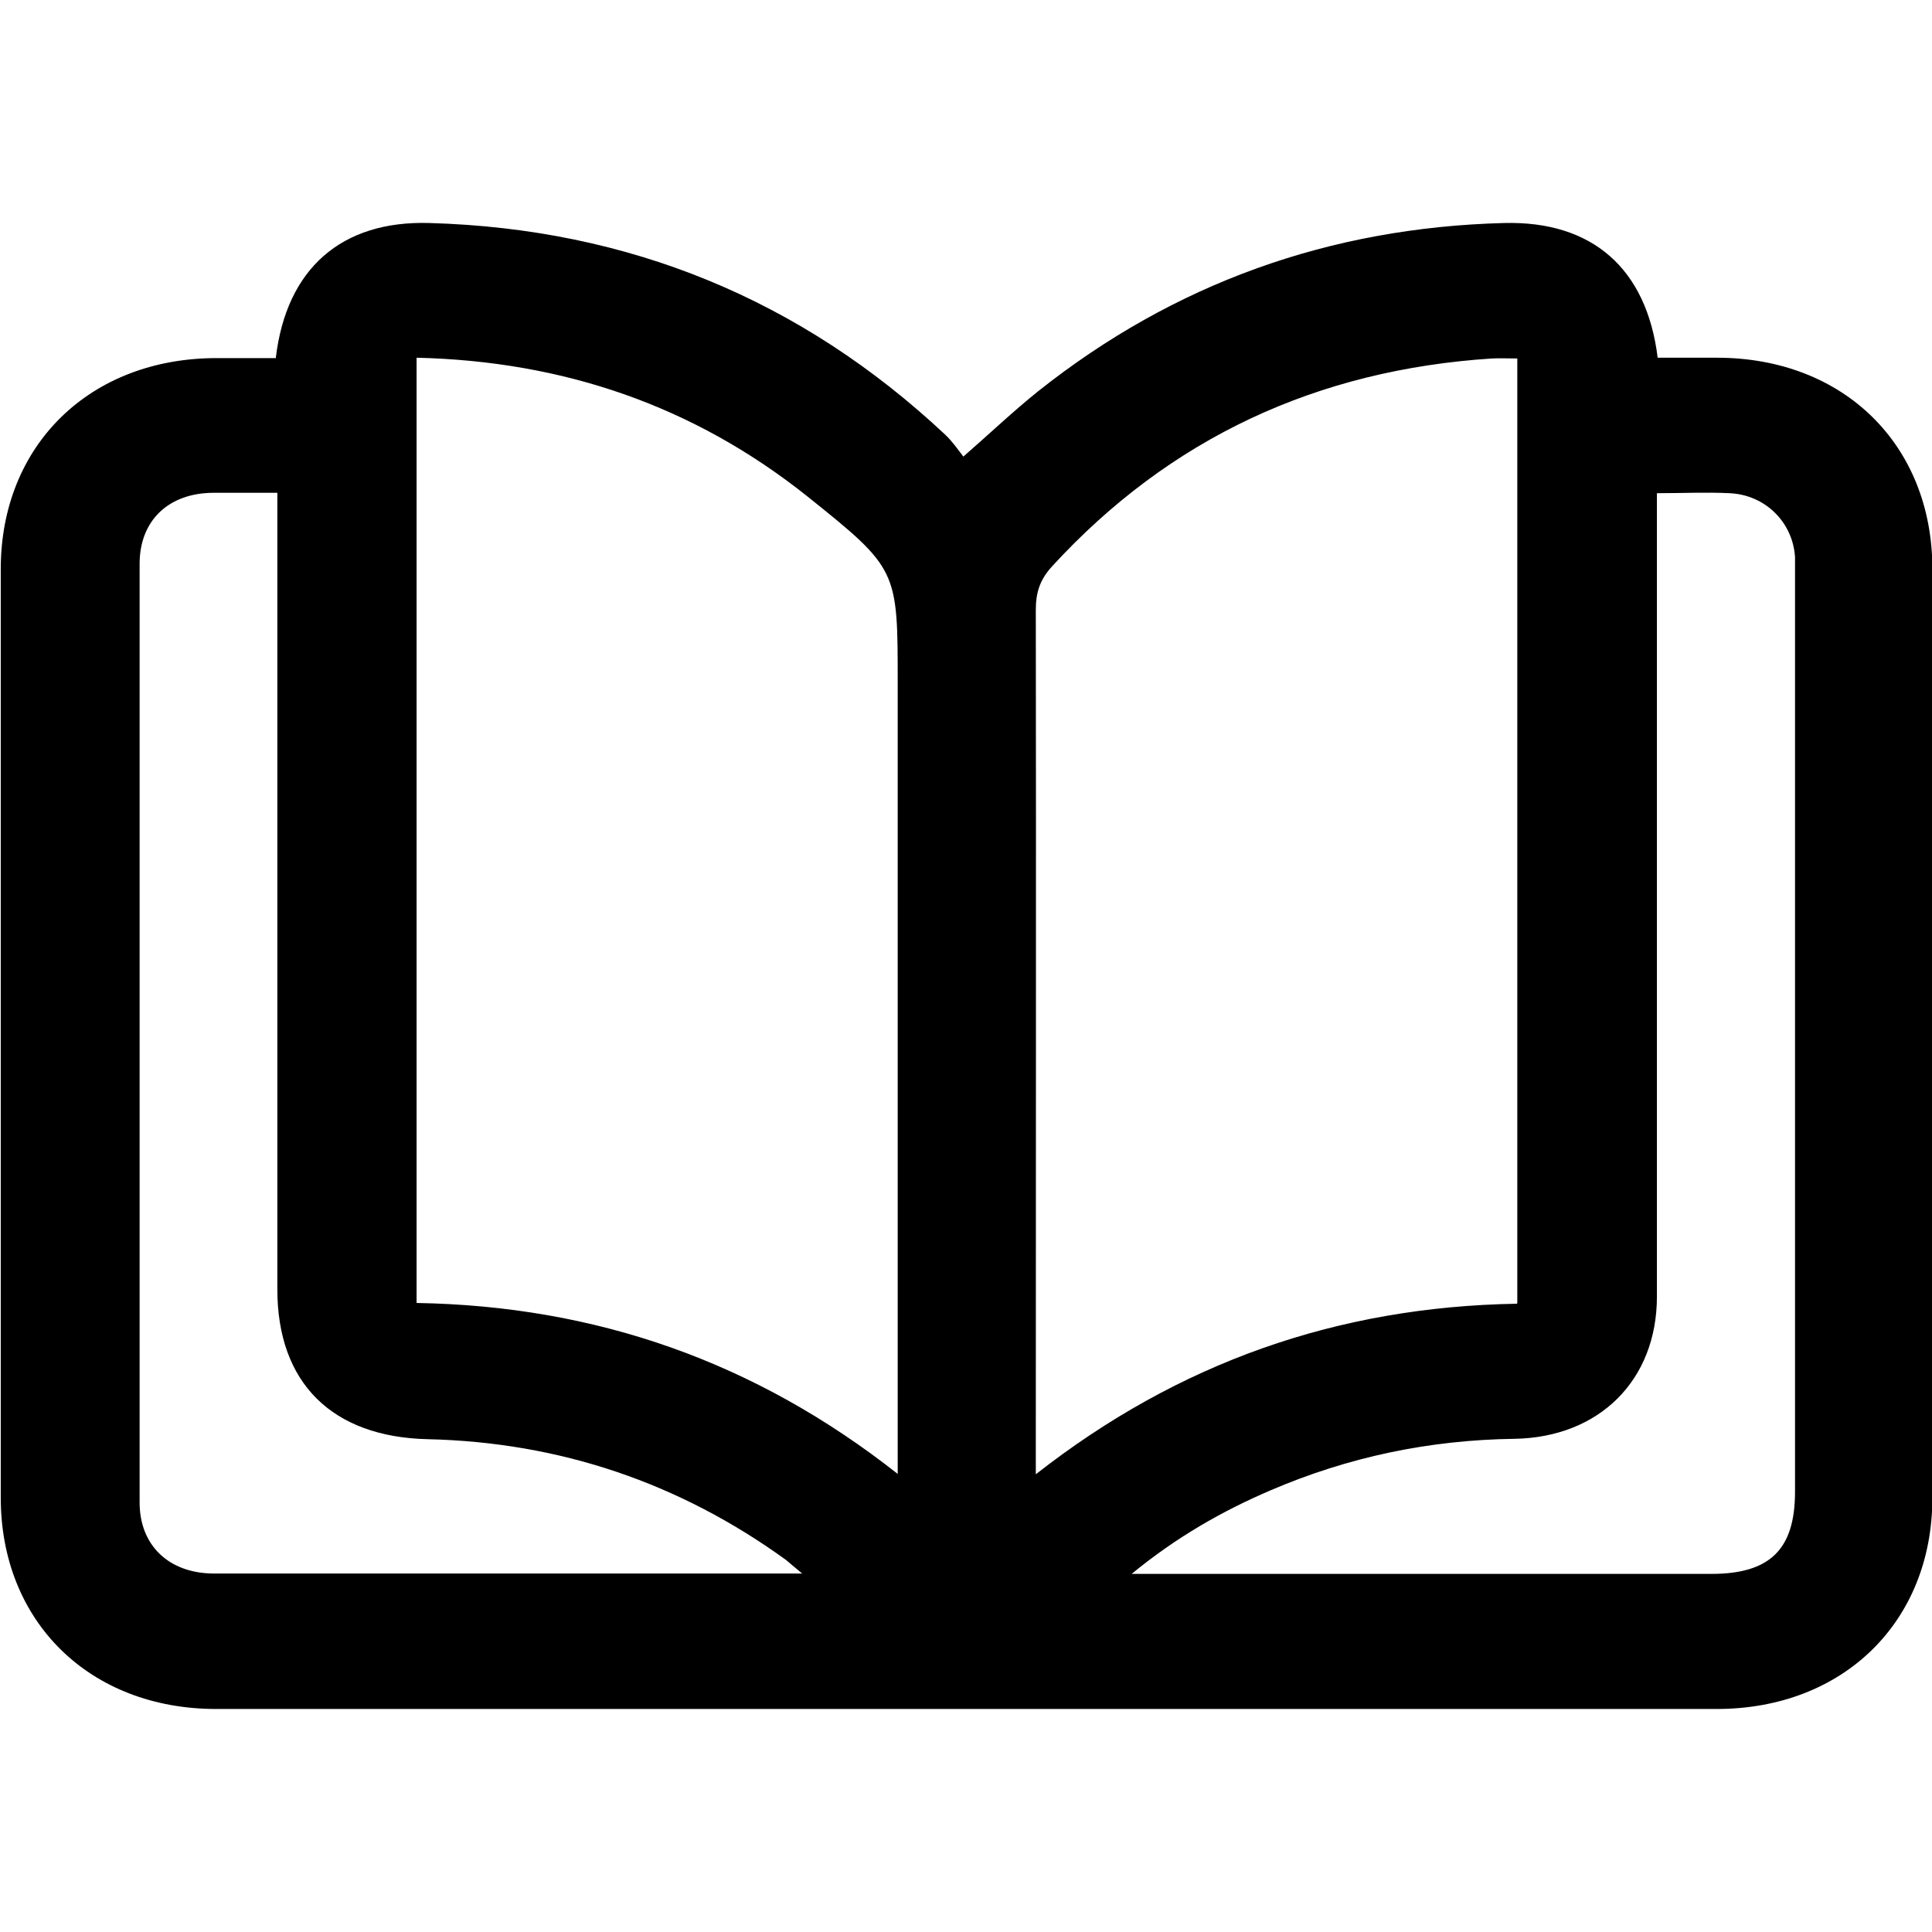 <?xml version="1.0" encoding="UTF-8"?>
<svg id="Calque_1" xmlns="http://www.w3.org/2000/svg" version="1.1" viewBox="0 0 512 512">
  <!-- Generator: Adobe Illustrator 29.0.0, SVG Export Plug-In . SVG Version: 2.1.0 Build 186)  -->
  <path d="M73.1,94.8c2.8-23.6,17.4-36.4,40.7-35.7,52.9,1.5,98.5,20.3,136.7,56.1,1.8,1.7,3.2,3.7,4.8,5.8,7.1-6.2,13.2-12,19.8-17.3,36-28.6,77.3-43.4,123.5-44.6,23.4-.6,37.8,12.1,40.7,35.7h15.7c33.6,0,57.1,23.1,57.1,56,0,82.1,0,164.1,0,246.1,0,32.9-23.6,56-57.2,56-132.5,0-265.1,0-397.6,0-33.5,0-57.1-23.1-57.1-56,0-82.1,0-164.1,0-246.1,0-32.8,23.6-55.9,57.2-55.9h15.7ZM110.4,94.8v250.5c47.6.8,89.8,15.6,127.5,45.3v-209.5c0-30.1.1-30.3-24-49.6-30-23.9-64.5-35.8-103.5-36.7h0ZM402.1,345.3V95c-2.5,0-4.6-.1-6.7,0-46.4,3-85.4,21.1-116.6,55.1-3.2,3.5-4.3,6.9-4.3,11.5.1,74,0,148.1,0,222.1v7c37.8-29.6,79.9-44.4,127.5-45.2ZM212.7,417.1c-2.2-1.8-3.3-2.8-4.4-3.7-28.2-20.4-59.9-31.2-95-32-25.3-.6-39.8-14.9-39.8-39.7v-211.1c-6.1,0-11.6,0-17.1,0-11.8.1-19.4,7.4-19.4,18.8,0,82.9,0,165.9,0,248.8,0,11.3,7.7,18.7,19.5,18.8,25.7,0,51.4,0,77.1,0h79.1ZM439.1,130.7v7.2c0,68.6,0,137.2,0,205.7,0,22.2-15.3,37.3-37.7,37.7-22.6.3-44.1,4.8-64.8,13.7-12.8,5.5-24.9,12.4-36.7,22.1h153.6c15.6,0,22.2-6.5,22.2-21.8v-242.7c0-1.7,0-3.4,0-5-.6-9.2-7.9-16.5-17.4-16.9-6.1-.3-12.2,0-19.1,0h0Z"/>
</svg>
